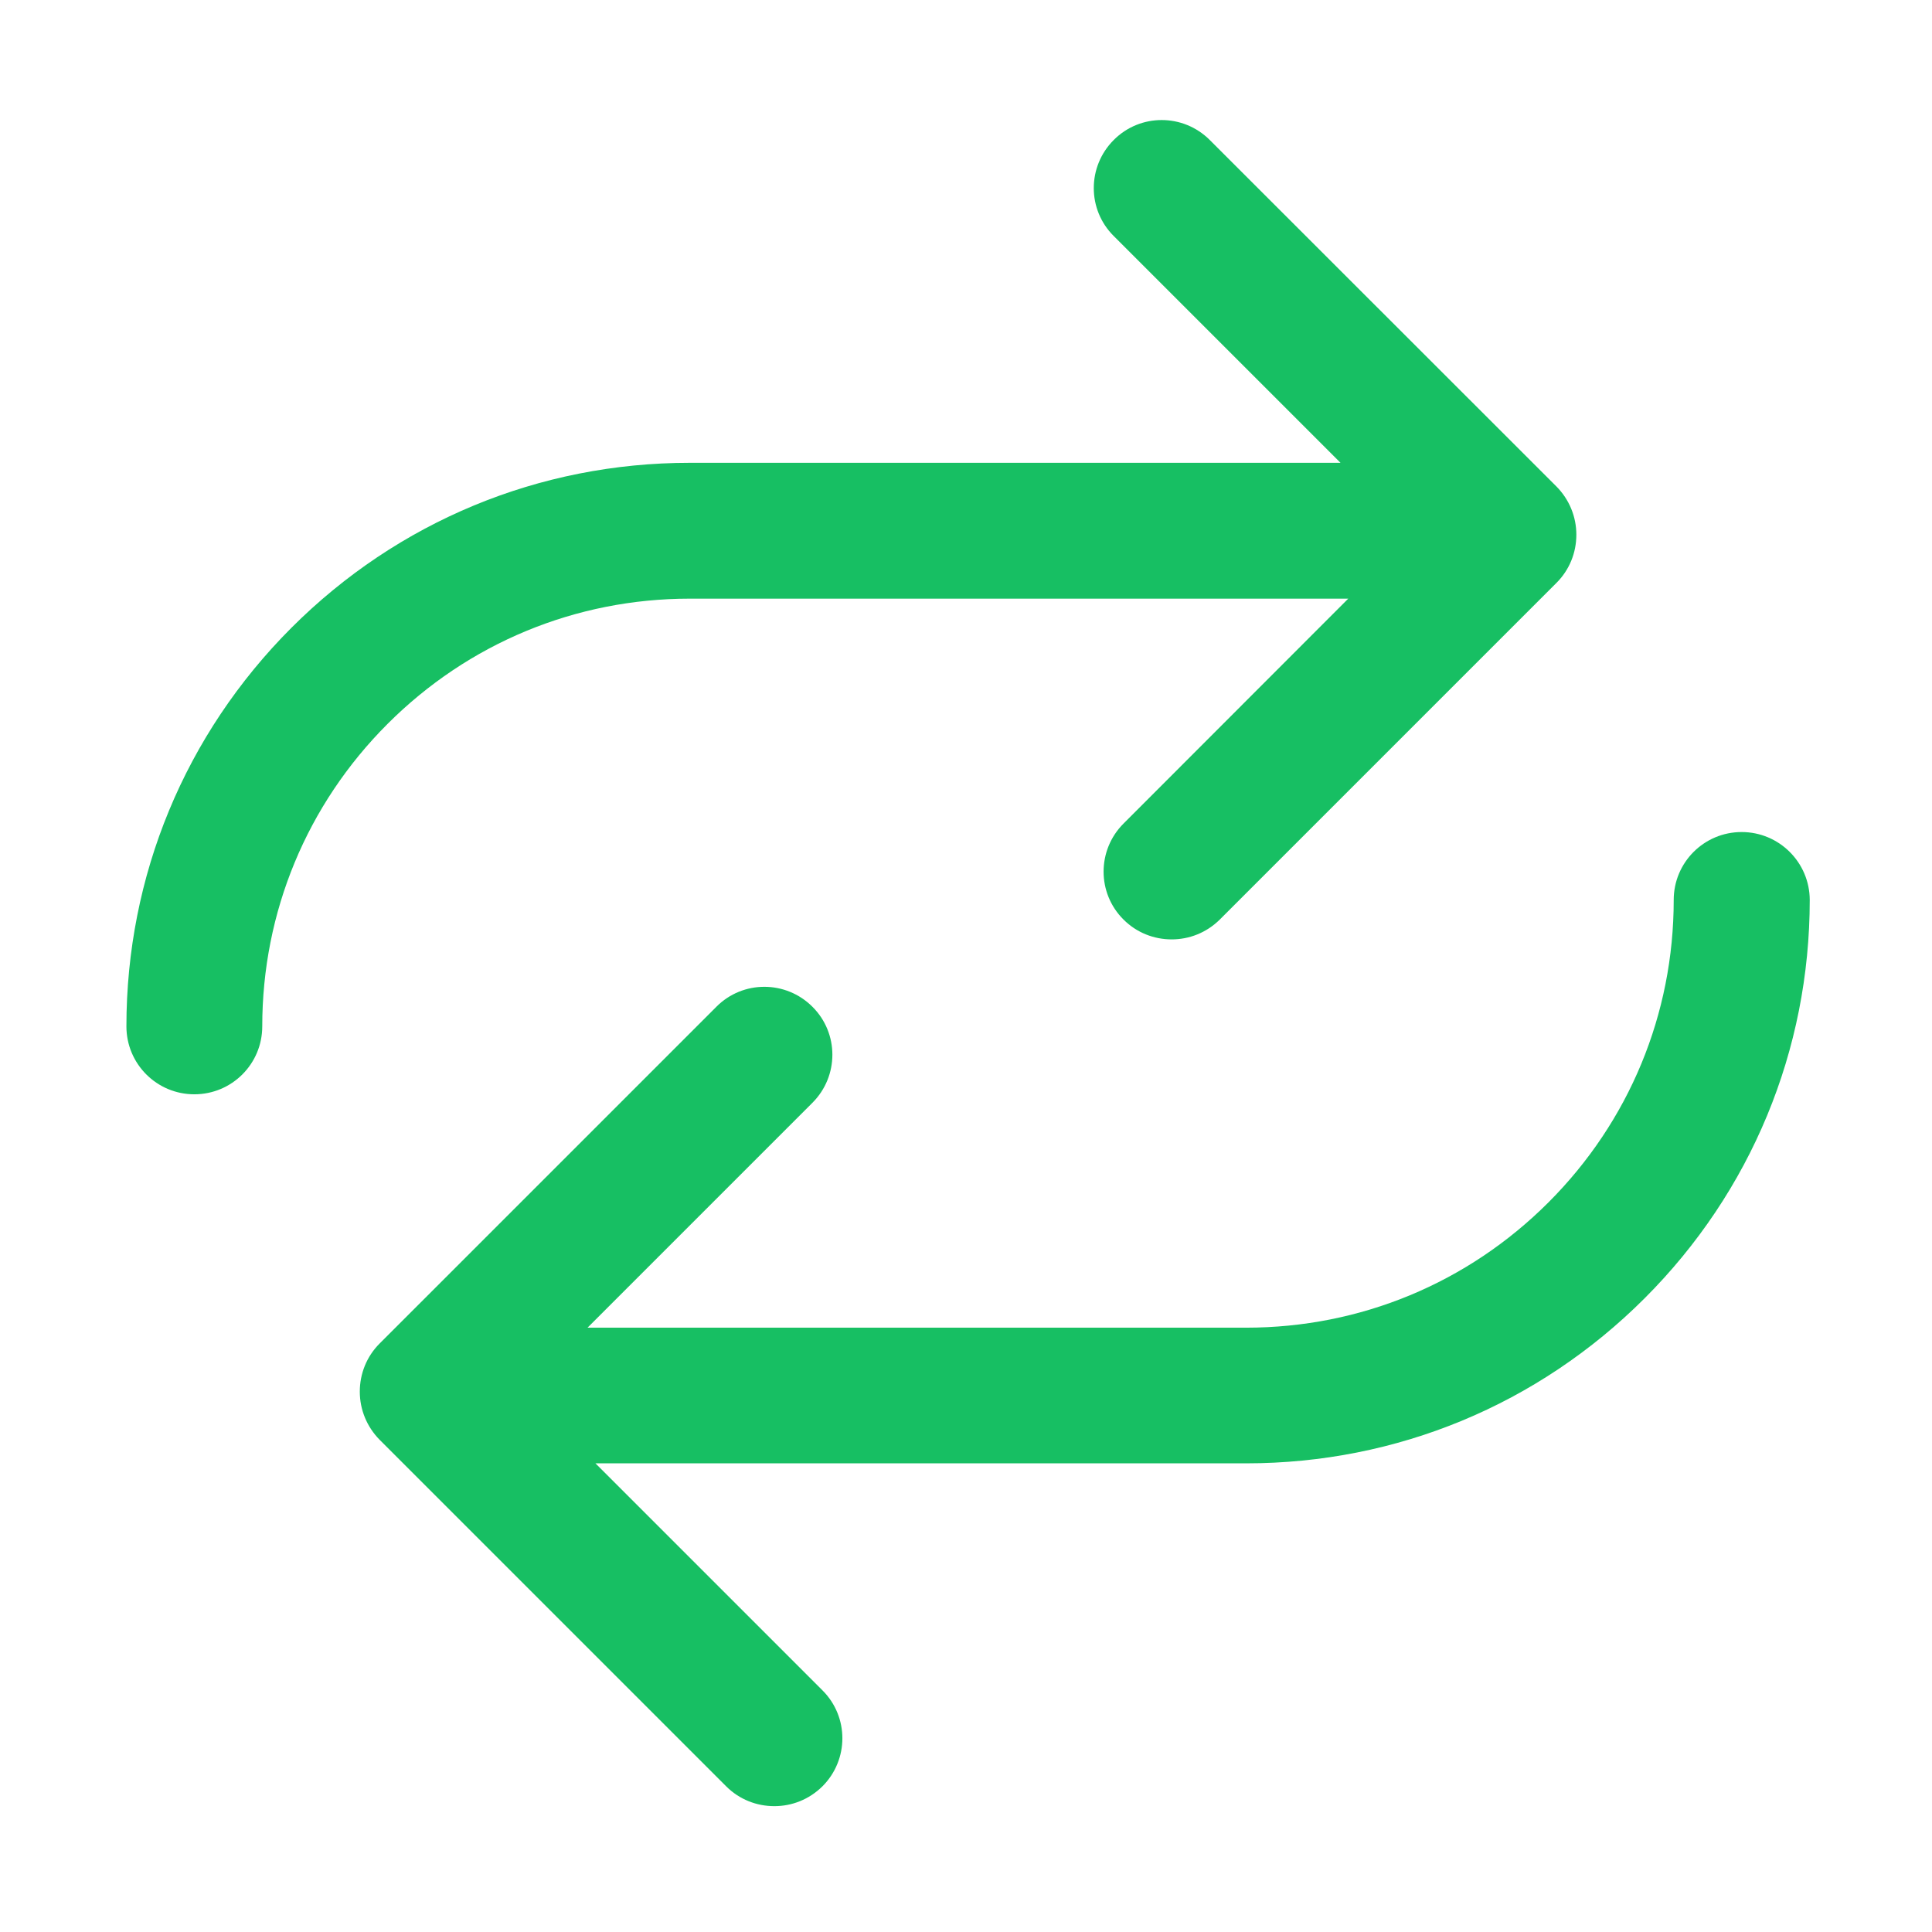 <?xml version="1.0" standalone="no"?><!DOCTYPE svg PUBLIC "-//W3C//DTD SVG 1.1//EN" "http://www.w3.org/Graphics/SVG/1.1/DTD/svg11.dtd"><svg t="1593501150955" class="icon" viewBox="0 0 1024 1024" version="1.1" xmlns="http://www.w3.org/2000/svg" p-id="8194" xmlns:xlink="http://www.w3.org/1999/xlink" width="200" height="200"><defs><style type="text/css"></style></defs><path d="M365.6 317.3h349L595.5 436.5c-14.1 14.1-14.1 36.9 0 50.9 7 7 16.2 10.5 25.5 10.5s18.4-3.5 25.5-10.5L825 308.9c6.8-6.8 10.5-15.9 10.5-25.5s-3.8-18.7-10.5-25.5L641.2 74.2c-14.1-14.1-36.9-14.1-50.9 0-14.1 14.1-14.1 36.9 0 50.9l120.2 120.2H365.6c-79.8 0-154.8 31.1-211.2 87.5C98.1 389.2 67 464.2 67 544c0 19.9 16.1 36 36 36s36-16.1 36-36c0-60.5 23.6-117.5 66.4-160.3 42.8-42.8 99.7-66.4 160.2-66.4zM923.1 441c-19.9 0-36 16.1-36 36 0 60.5-23.6 117.5-66.4 160.3-42.8 42.8-99.7 66.4-160.3 66.4h-349l119.2-119.2c14.1-14.1 14.1-36.9 0-50.9-14.1-14.1-36.9-14.1-50.9 0L201.2 712.1c-6.8 6.8-10.5 15.9-10.5 25.5s3.8 18.7 10.5 25.5l183.7 183.7c7 7 16.2 10.5 25.5 10.5s18.4-3.5 25.5-10.5c14.1-14.1 14.1-36.9 0-50.9L315.6 775.6h344.9c79.8 0 154.8-31.1 211.2-87.5 56.4-56.4 87.5-131.4 87.5-211.2-0.1-19.8-16.2-35.9-36.1-35.9z" p-id="8195" fill="#17bf63"></path></svg>